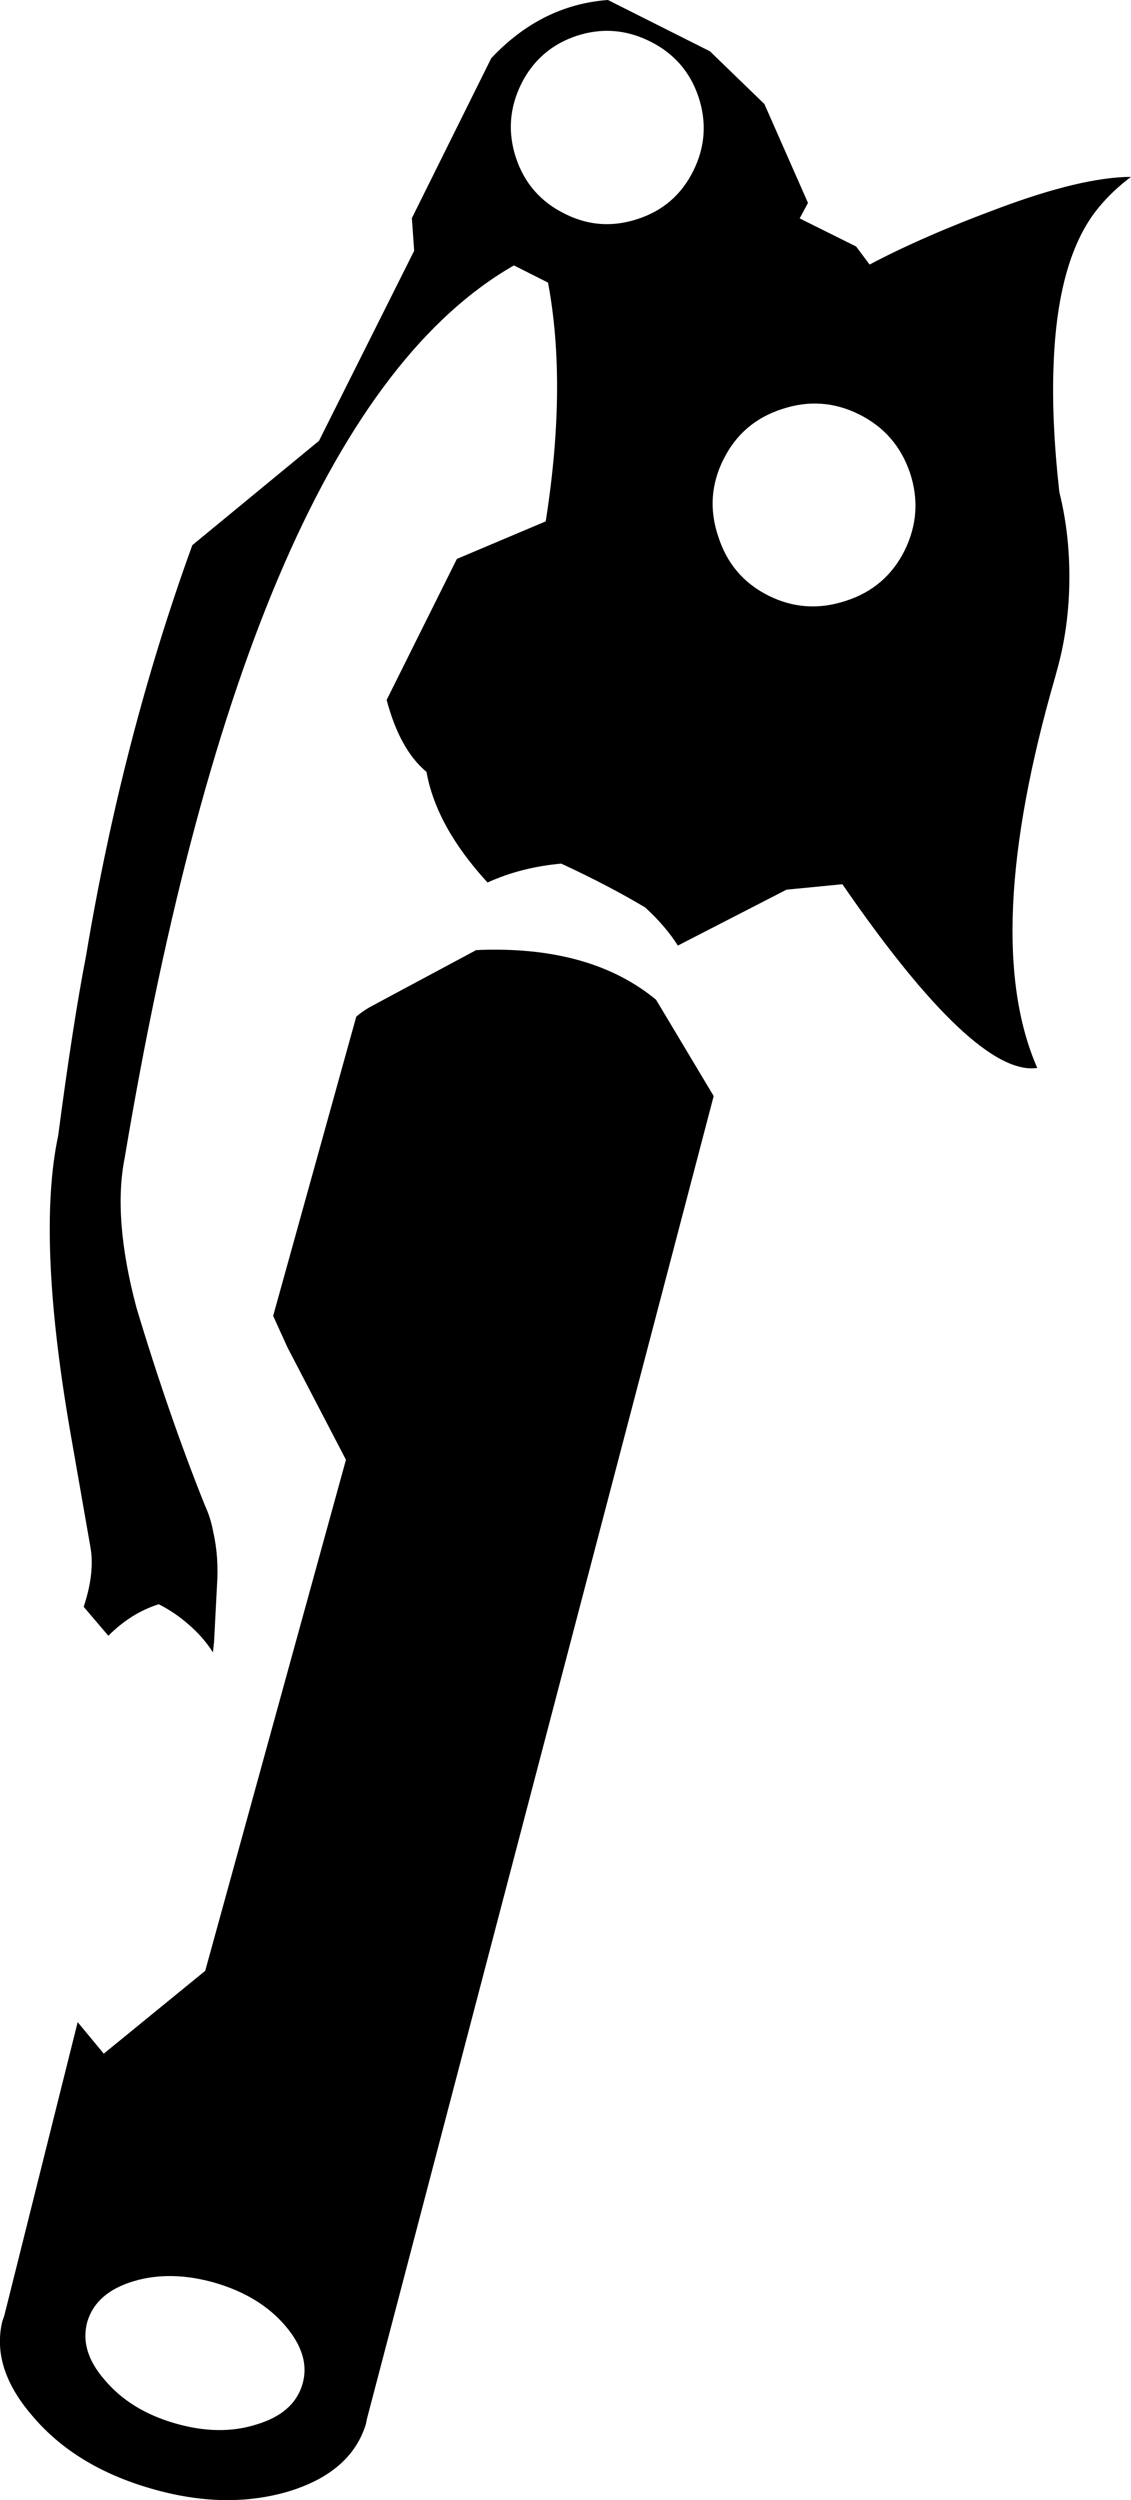 <?xml version="1.0" encoding="UTF-8" standalone="no"?>
<svg xmlns:xlink="http://www.w3.org/1999/xlink" height="436.15px" width="197.3px" xmlns="http://www.w3.org/2000/svg">
  <g transform="matrix(1.0, 0.0, 0.0, 1.0, -138.3, -112.15)">
    <path d="M330.0 148.3 Q322.8 156.95 322.1 175.7 321.7 185.45 323.1 198.0 324.85 205.0 324.85 212.75 324.85 221.55 322.6 229.4 L322.4 230.15 Q309.25 275.65 319.25 298.45 308.4 300.0 285.25 266.4 L275.5 267.35 256.55 277.1 Q254.4 273.7 250.85 270.45 244.4 266.6 236.2 262.8 229.15 263.45 223.35 266.1 214.4 256.35 212.7 246.8 208.05 242.95 205.75 234.25 L218.0 209.65 233.5 203.1 Q237.25 179.25 233.9 161.45 L227.95 158.45 Q181.7 184.95 160.05 314.15 157.95 324.65 162.1 340.25 167.7 358.9 174.0 374.65 175.05 376.9 175.5 379.4 176.5 383.75 176.15 388.8 L175.65 398.45 175.45 400.4 Q173.7 397.65 171.1 395.45 168.9 393.5 166.0 392.0 161.2 393.5 157.2 397.5 L152.9 392.45 Q154.9 386.4 154.05 381.9 L150.5 361.6 Q144.7 327.9 148.45 310.25 151.0 290.8 153.3 278.95 159.65 240.85 171.85 207.25 L193.95 189.05 210.55 155.9 210.15 150.2 224.0 122.3 Q232.75 113.0 244.35 112.15 L262.15 121.1 271.65 130.3 279.25 147.55 277.8 150.25 287.65 155.15 290.0 158.3 Q299.35 153.35 312.45 148.5 327.0 143.05 335.6 143.0 332.4 145.4 330.0 148.3 M228.3 139.65 Q230.5 146.3 236.75 149.4 242.9 152.55 249.55 150.35 256.15 148.2 259.25 141.95 262.35 135.7 260.15 129.05 257.95 122.5 251.75 119.4 245.5 116.25 238.9 118.4 232.3 120.6 229.2 126.85 226.15 133.1 228.3 139.65 M264.5 192.3 Q261.25 198.8 263.6 205.75 265.85 212.8 272.35 216.05 278.85 219.3 285.9 216.95 292.85 214.7 296.1 208.2 299.35 201.6 297.05 194.65 294.7 187.7 288.2 184.45 281.7 181.2 274.75 183.5 267.75 185.75 264.5 192.3 M204.55 286.9 L221.35 277.9 222.3 277.85 Q241.5 277.25 252.75 286.55 L262.8 303.35 202.3 534.15 202.15 534.95 Q199.6 543.4 188.7 546.75 177.6 550.05 164.6 546.25 151.45 542.45 144.0 533.65 136.75 525.3 138.7 517.1 L139.05 516.1 151.85 464.9 156.4 470.4 174.1 455.95 198.65 366.8 188.45 347.2 185.95 341.7 200.45 289.5 Q201.85 288.3 203.45 287.5 L204.55 286.9 M191.05 528.1 Q192.55 523.1 188.05 517.85 183.65 512.7 175.9 510.4 168.1 508.15 161.6 510.1 155.1 512.05 153.55 517.1 152.1 522.2 156.55 527.3 161.0 532.6 168.7 534.85 176.5 537.15 183.0 535.1 189.55 533.15 191.05 528.1" fill="#000000" fill-rule="evenodd" stroke="none"/>
  </g>
</svg>
